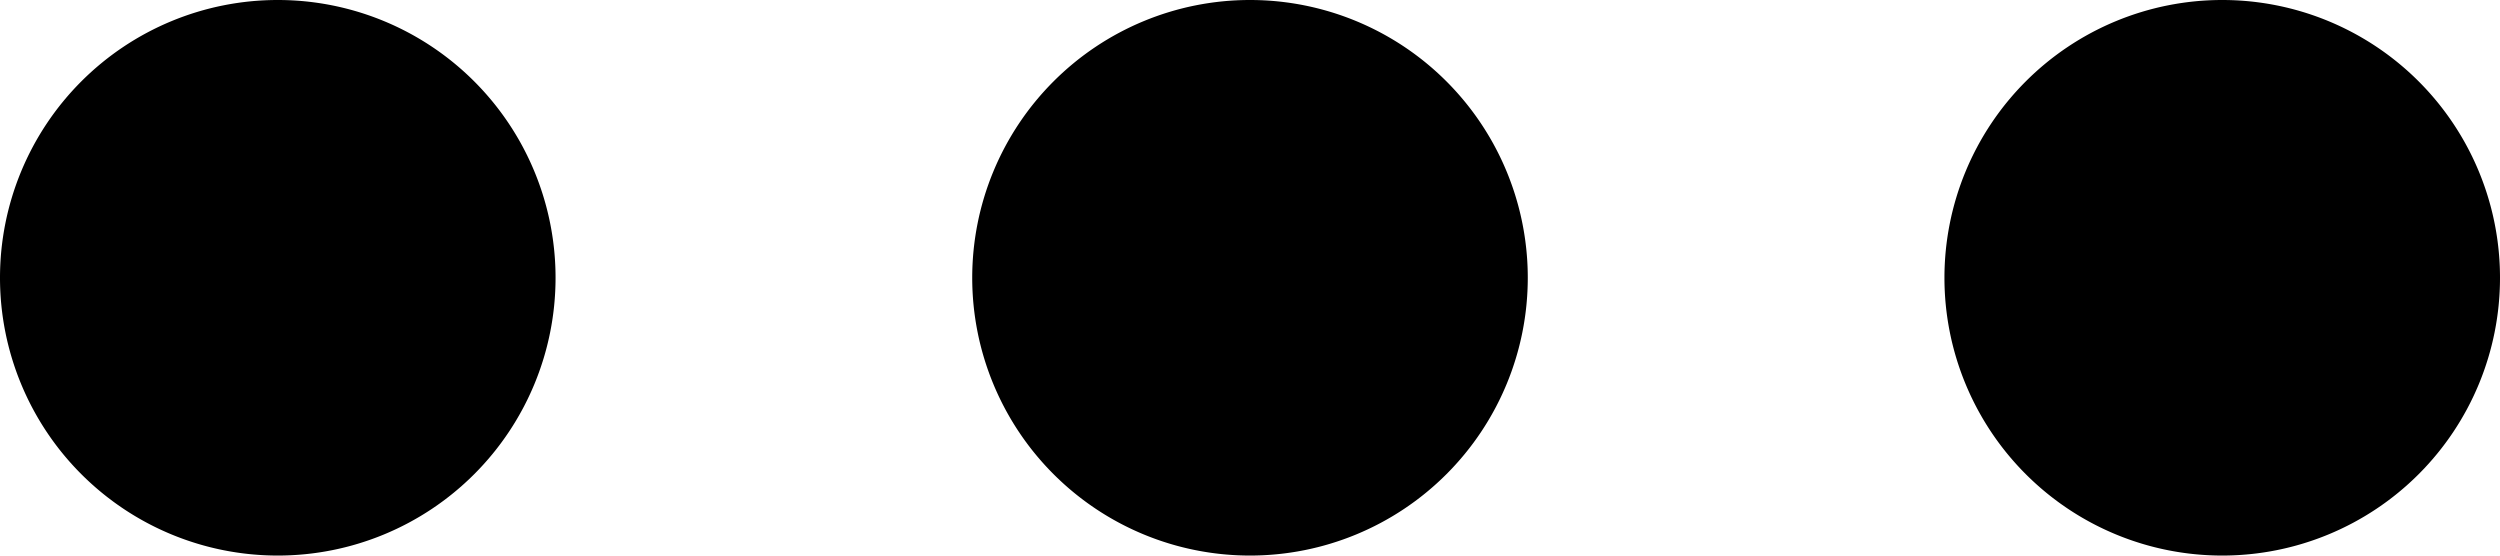 <svg xmlns="http://www.w3.org/2000/svg" viewBox="0 0 90 20"><path d="M15,40A10,10,0,1,0,25,50,10,10,0,0,0,15,40Zm70,0A10,10,0,1,0,95,50,10,10,0,0,0,85,40ZM50,40A10,10,0,1,0,60,50,10,10,0,0,0,50,40Z" transform="translate(-5 -40)"/></svg>